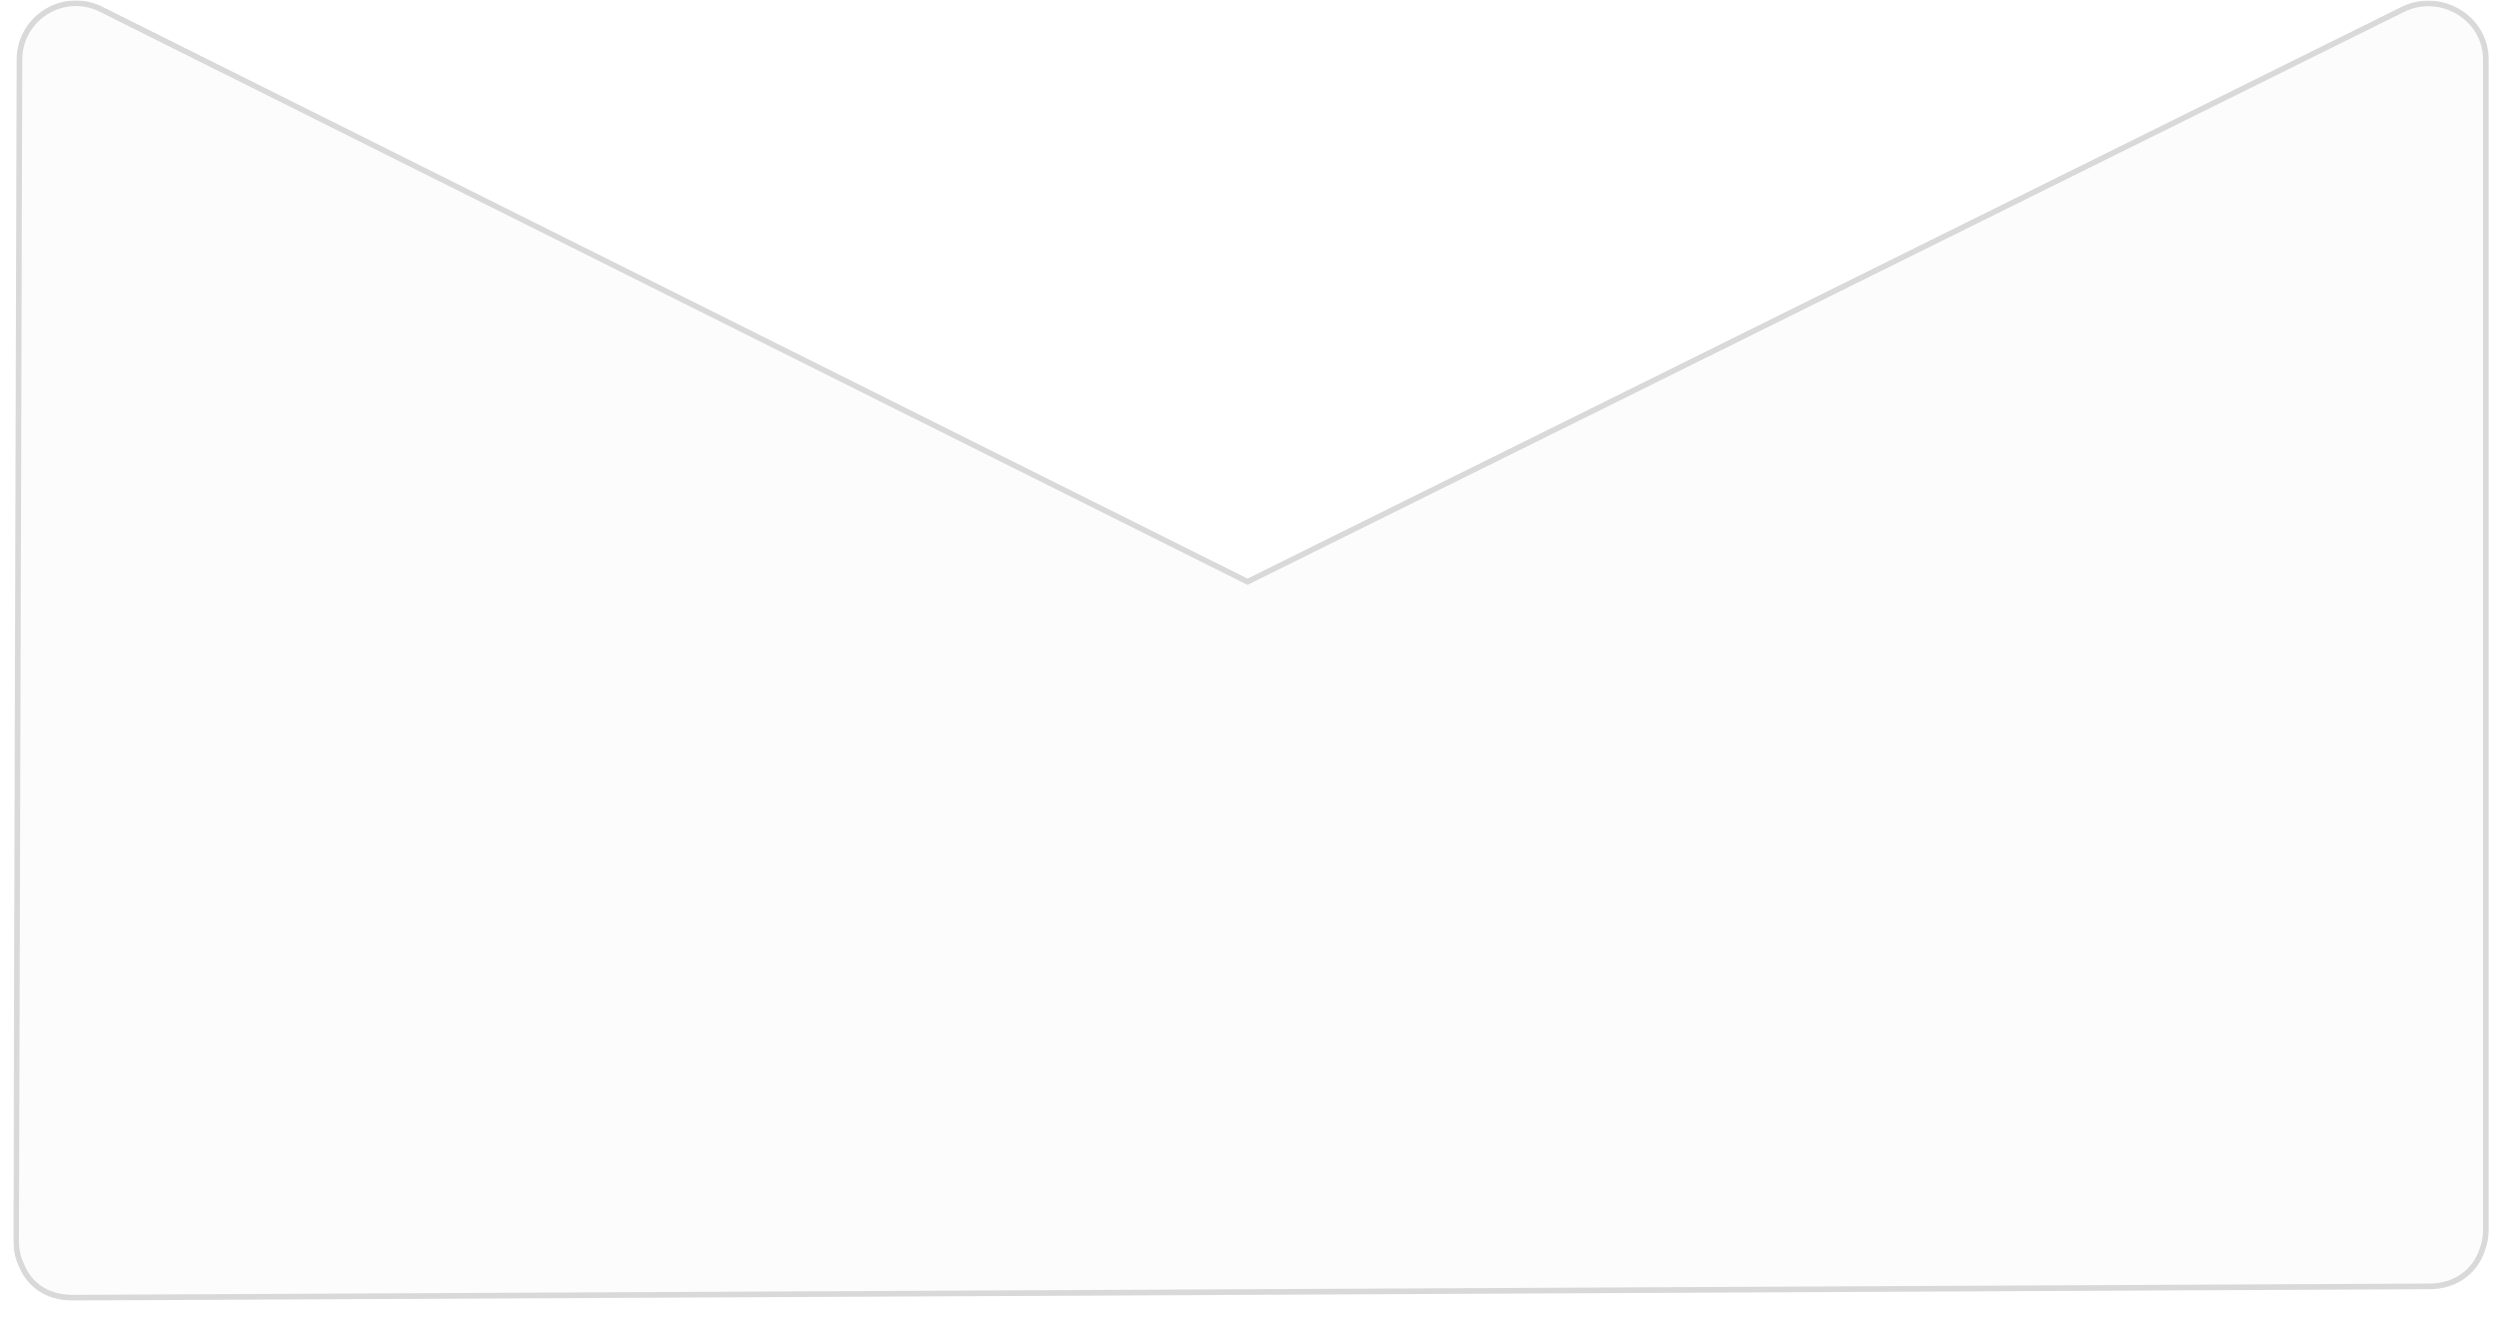<svg width="774" height="410" viewBox="0 0 774 410" fill="none" xmlns="http://www.w3.org/2000/svg">
<g filter="url(#filter0_d_297_20)">
<mask id="path-1-outside-1_297_20" maskUnits="userSpaceOnUse" x="4" y="0" width="767" height="403" fill="black">
<rect fill="white" x="4" width="767" height="403"/>
<path fill-rule="evenodd" clip-rule="evenodd" d="M6.031 18.44C6.067 5.475 19.719 -2.933 31.314 2.869L386.236 180.105L744 2.869C755.622 -2.793 769.651 5.512 769.615 18.44L769.615 380.84C769.609 382.956 769.226 384.984 768.531 386.859C766.499 393.149 760.738 398.258 752.148 398.257L22.465 401.758C14.329 401.758 9.007 397.563 6.612 391.63C5.571 389.385 4.993 386.881 5 384.242L6.031 18.44Z"/>
</mask>
<path fill-rule="evenodd" clip-rule="evenodd" d="M6.031 18.44C6.067 5.475 19.719 -2.933 31.314 2.869L386.236 180.105L744 2.869C755.622 -2.793 769.651 5.512 769.615 18.44L769.615 380.84C769.609 382.956 769.226 384.984 768.531 386.859C766.499 393.149 760.738 398.258 752.148 398.257L22.465 401.758C14.329 401.758 9.007 397.563 6.612 391.63C5.571 389.385 4.993 386.881 5 384.242L6.031 18.44Z" fill="#FBFBFB" fill-opacity="0.8" shape-rendering="crispEdges"/>
<path d="M31.314 2.869L30.923 3.65L30.924 3.65L31.314 2.869ZM6.031 18.44L5.157 18.437L6.031 18.44ZM386.236 180.105L385.845 180.886L386.234 181.08L386.623 180.887L386.236 180.105ZM744 2.869L743.617 2.084L743.612 2.086L744 2.869ZM769.615 18.44L768.741 18.437V18.44H769.615ZM769.615 380.84L770.488 380.842V380.84H769.615ZM768.531 386.859L767.712 386.556L767.706 386.573L767.7 386.591L768.531 386.859ZM752.148 398.257L752.148 397.384L752.143 397.384L752.148 398.257ZM22.465 401.758V402.632L22.47 402.632L22.465 401.758ZM6.612 391.63L7.422 391.303L7.413 391.283L7.404 391.263L6.612 391.63ZM5 384.242L5.873 384.245L5 384.242ZM31.704 2.088C19.53 -4.004 5.196 4.824 5.157 18.437L6.904 18.442C6.939 6.125 19.908 -1.862 30.923 3.65L31.704 2.088ZM386.626 179.323L31.704 2.087L30.924 3.65L385.845 180.886L386.626 179.323ZM743.612 2.086L385.848 179.322L386.623 180.887L744.388 3.651L743.612 2.086ZM770.488 18.442C770.527 4.828 755.785 -3.844 743.617 2.084L744.383 3.654C755.46 -1.743 768.776 6.195 768.741 18.437L770.488 18.442ZM770.488 380.84L770.488 18.44H768.741L768.741 380.84H770.488ZM769.35 387.163C770.081 385.192 770.482 383.063 770.488 380.842L768.741 380.837C768.736 382.849 768.372 384.775 767.712 386.556L769.35 387.163ZM752.147 399.131C761.133 399.131 767.218 393.763 769.362 387.128L767.7 386.591C765.779 392.536 760.343 397.384 752.148 397.384L752.147 399.131ZM22.47 402.632L752.152 399.131L752.143 397.384L22.461 400.885L22.47 402.632ZM5.802 391.957C8.33 398.219 13.972 402.632 22.465 402.632V400.885C14.687 400.885 9.684 396.908 7.422 391.303L5.802 391.957ZM4.127 384.24C4.119 387.009 4.726 389.639 5.819 391.997L7.404 391.263C6.416 389.131 5.866 386.753 5.873 384.245L4.127 384.24ZM5.157 18.437L4.127 384.24L5.873 384.245L6.904 18.442L5.157 18.437Z" fill="#D9D9D9" fill-opacity="0.99" mask="url(#path-1-outside-1_297_20)"/>
</g>
<defs>
<filter id="filter0_d_300_20" x="0.633" y="0.125" width="773.348" height="409.493" filterUnits="userSpaceOnUse" color-interpolation-filters="sRGB">
<feFlood flood-opacity="0" result="BackgroundImageFix"/>
<feColorMatrix in="SourceAlpha" type="matrix" values="0 0 0 0 0 0 0 0 0 0 0 0 0 0 0 0 0 0 127 0" result="hardAlpha"/>
<feOffset dy="3.493"/>
<feGaussianBlur stdDeviation="1.747"/>
<feComposite in2="hardAlpha" operator="out"/>
<feColorMatrix type="matrix" values="0 0 0 0 0 0 0 0 0 0 0 0 0 0 0 0 0 0 0.25 0"/>
<feBlend mode="normal" in2="BackgroundImageFix" result="effect1_dropShadow_297_20"/>
<feBlend mode="normal" in="SourceGraphic" in2="effect1_dropShadow_297_20" result="shape"/>
</filter>
</defs>
</svg>
